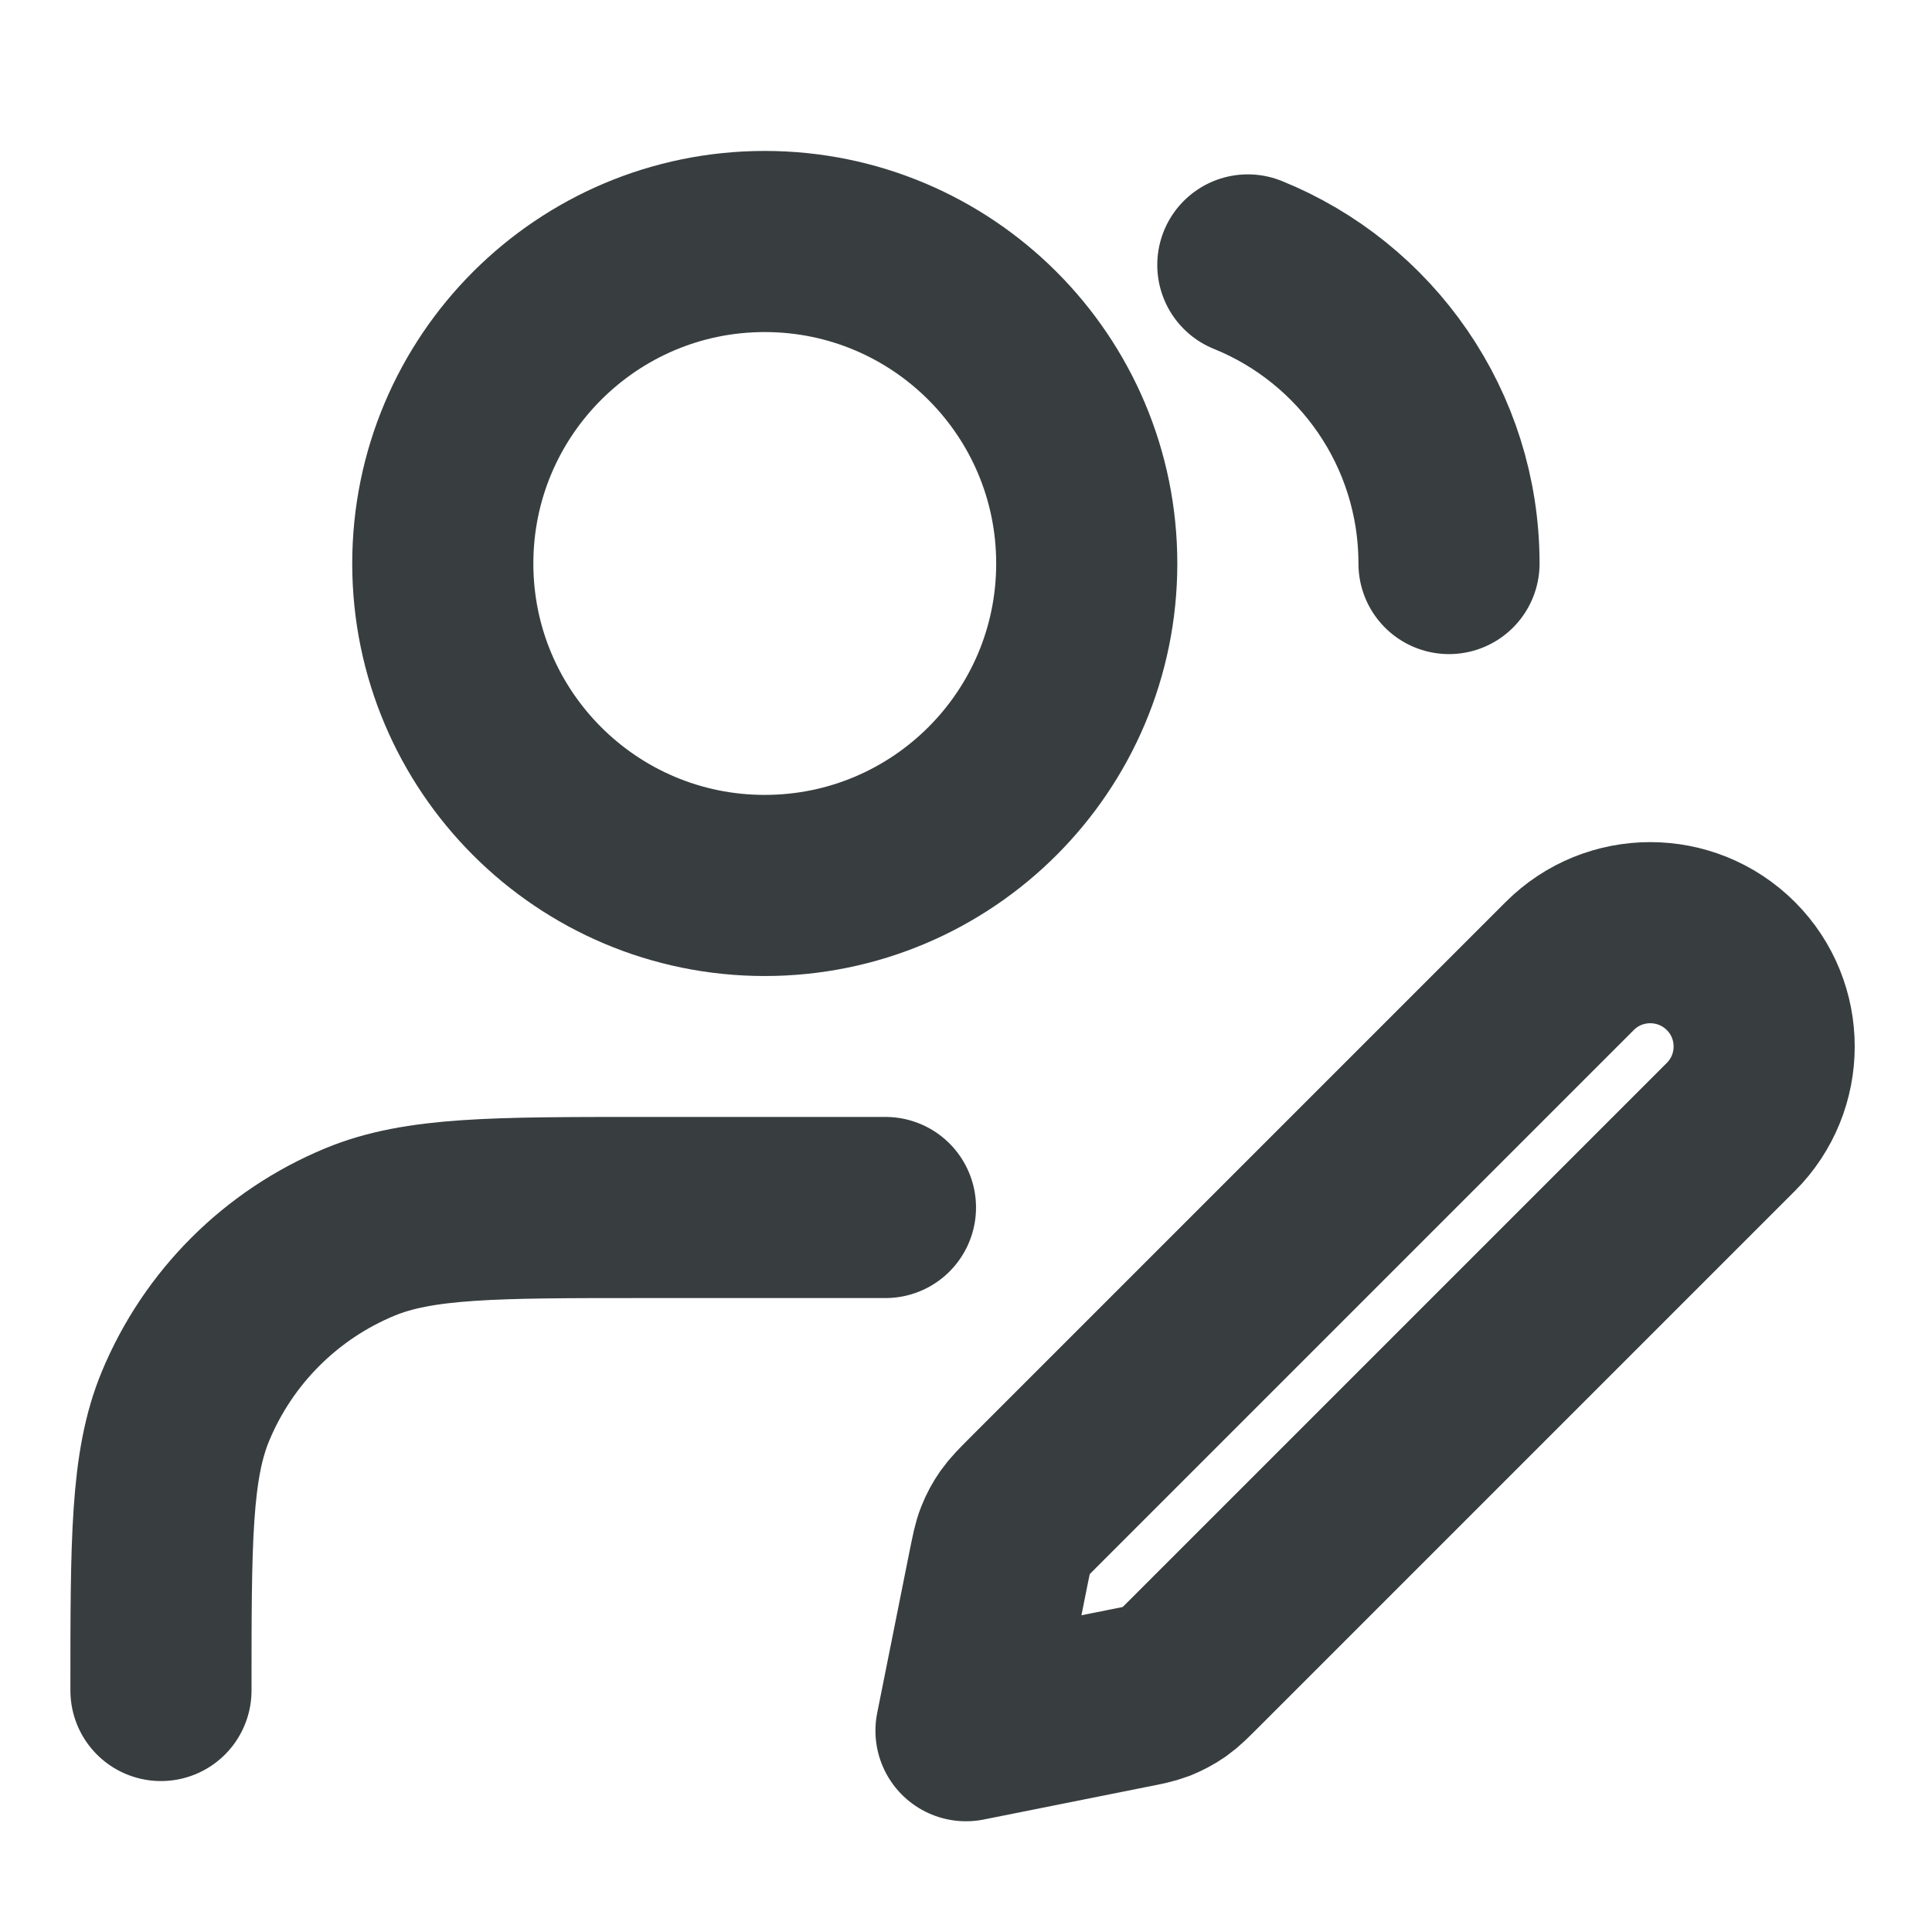 <svg width="16" height="16" viewBox="0 0 16 16" fill="none" xmlns="http://www.w3.org/2000/svg">
<path d="M7.333 10H5.333C4.091 10 3.47 10 2.98 10.203C2.326 10.474 1.807 10.993 1.536 11.646C1.333 12.136 1.333 12.758 1.333 14M10.334 2.194C11.311 2.589 12 3.548 12 4.667M8 14.333L9.35 14.063C9.468 14.04 9.527 14.028 9.582 14.007C9.63 13.987 9.677 13.963 9.72 13.933C9.768 13.899 9.81 13.857 9.895 13.772L14.334 9.333C14.702 8.965 14.702 8.368 14.334 8C13.965 7.632 13.368 7.632 13 8L8.562 12.438C8.477 12.523 8.435 12.566 8.401 12.614C8.371 12.657 8.346 12.703 8.327 12.752C8.305 12.807 8.294 12.866 8.27 12.983L8 14.333ZM9 4.667C9 6.139 7.806 7.333 6.333 7.333C4.861 7.333 3.667 6.139 3.667 4.667C3.667 3.194 4.861 2 6.333 2C7.806 2 9 3.194 9 4.667Z" stroke="#383E40" stroke-width="1.5" stroke-linecap="round" stroke-linejoin="round"/>
</svg>
